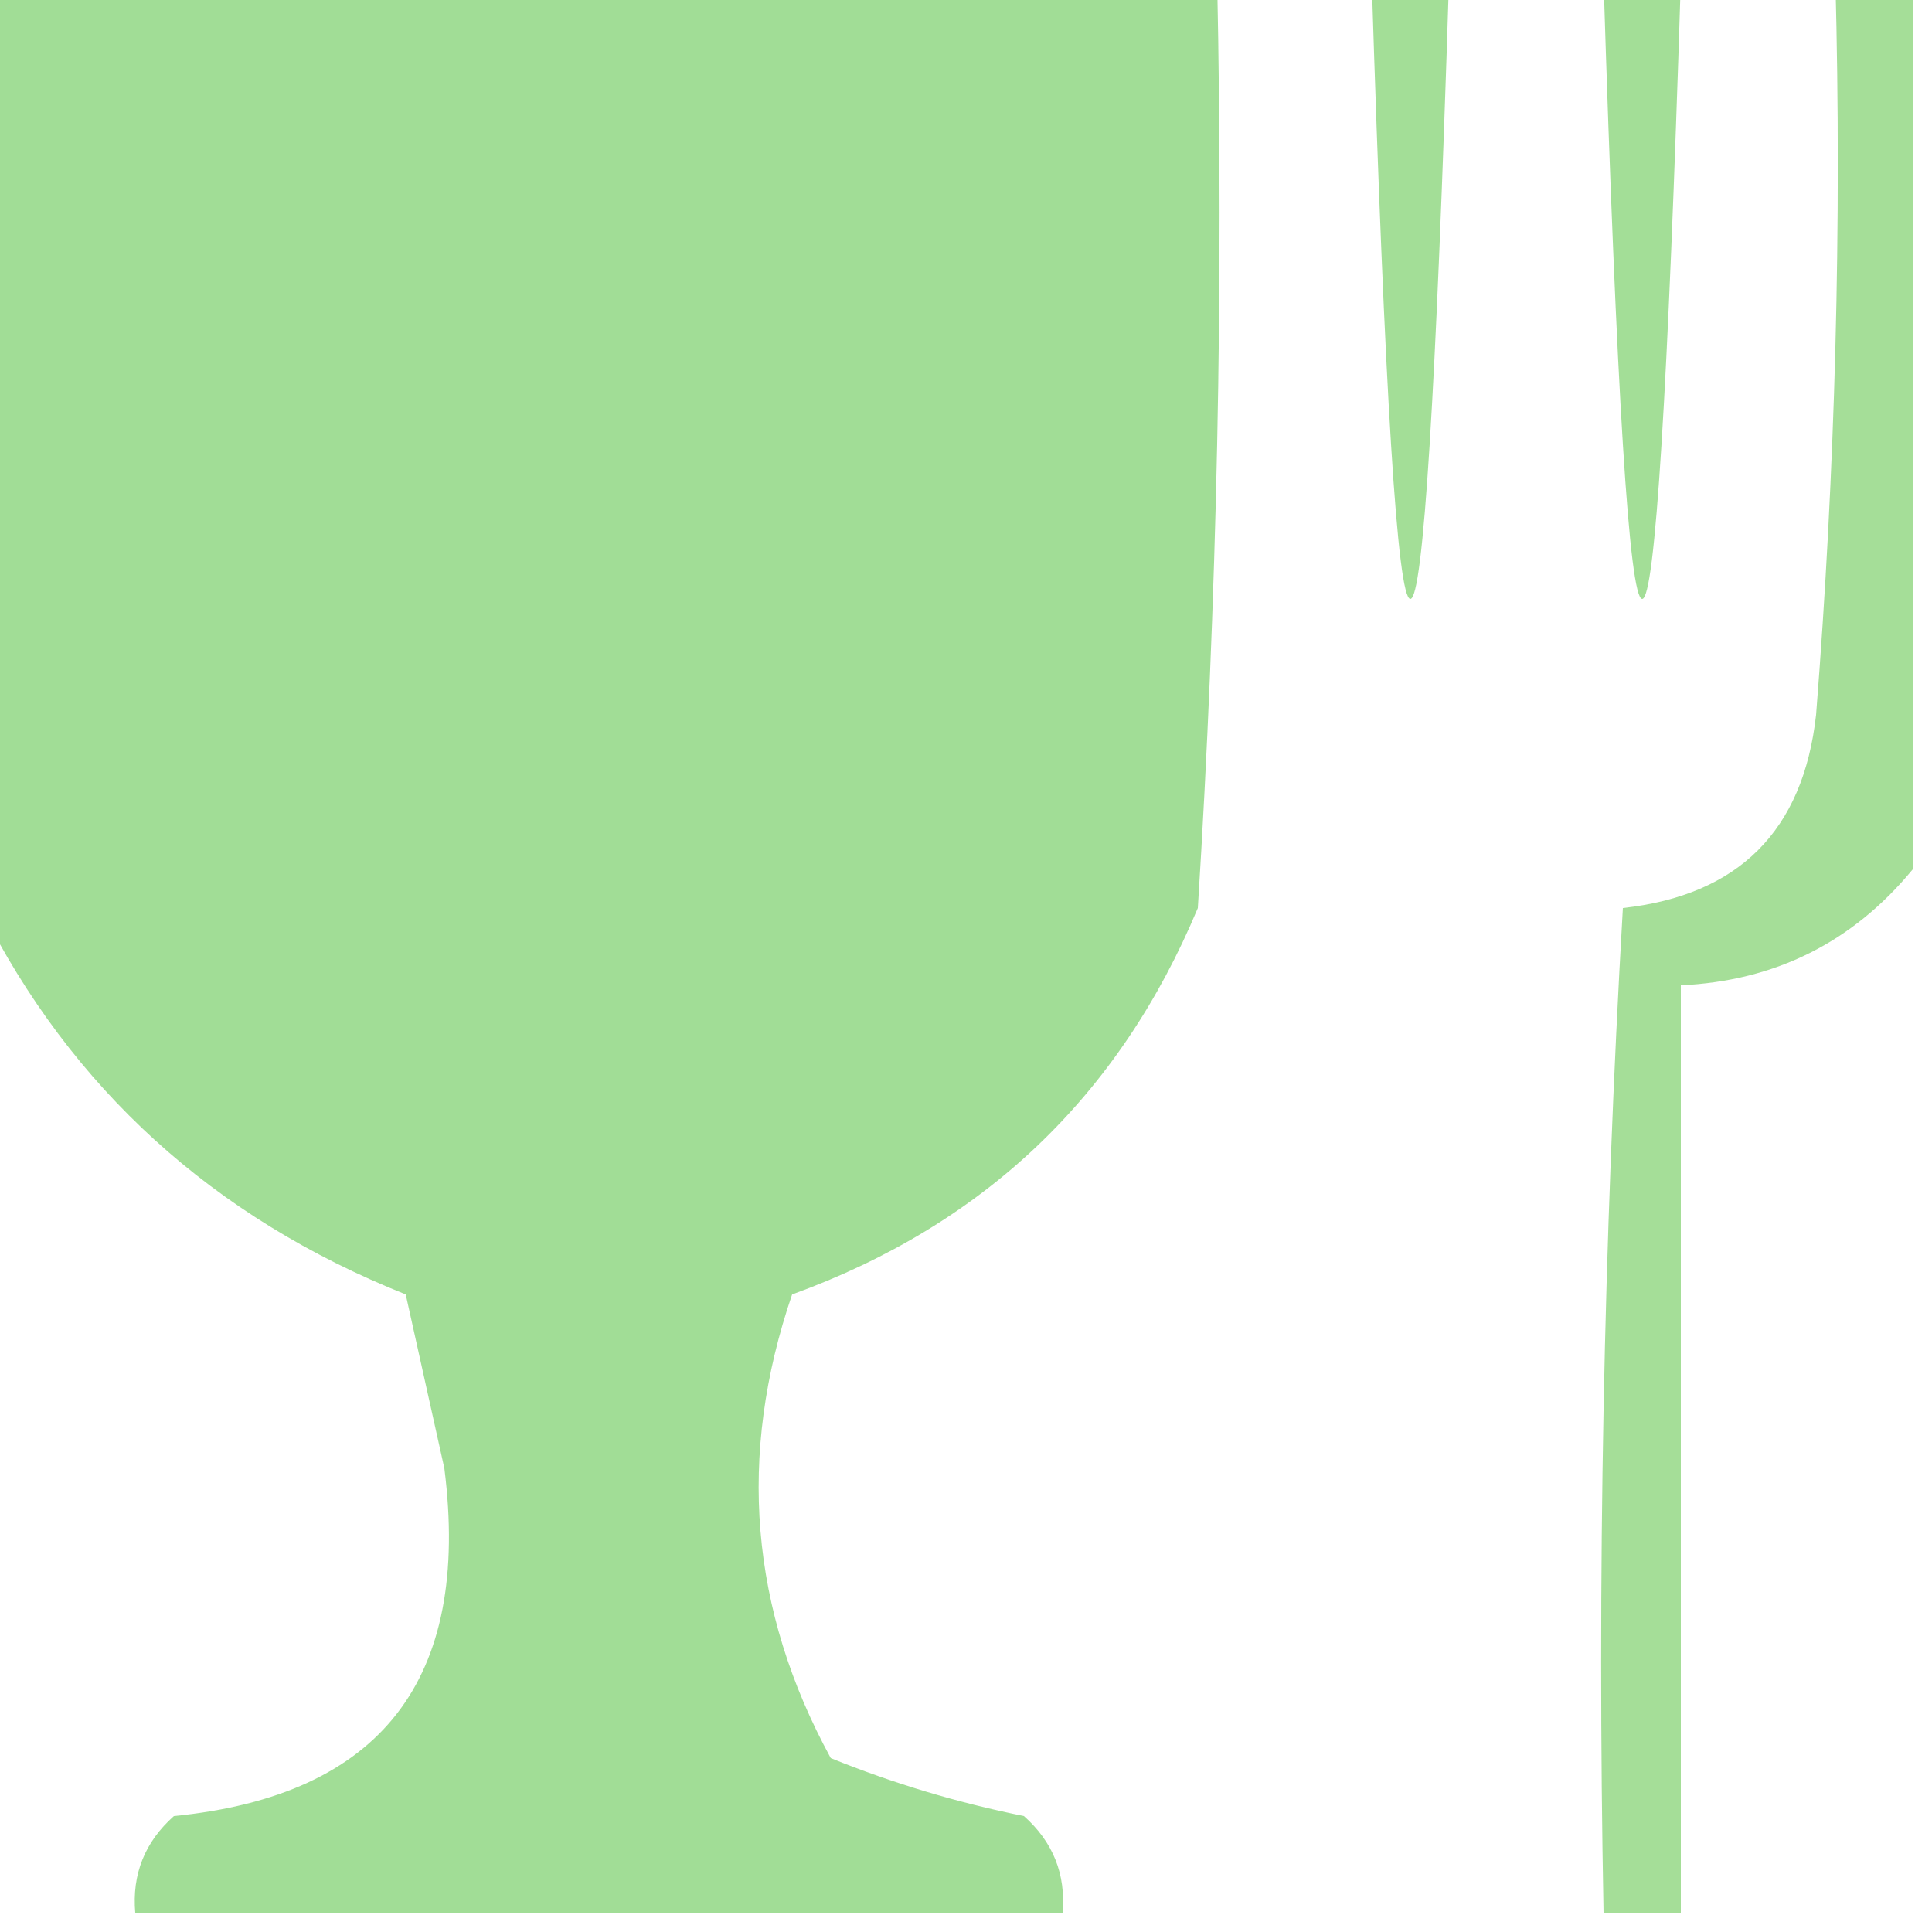 <?xml version="1.0" encoding="UTF-8"?>
<!DOCTYPE svg PUBLIC "-//W3C//DTD SVG 1.1//EN" "http://www.w3.org/Graphics/SVG/1.1/DTD/svg11.dtd">
<svg xmlns="http://www.w3.org/2000/svg" version="1.1" width="50px" height="50px" style="shape-rendering:geometricPrecision; text-rendering:geometricPrecision; image-rendering:optimizeQuality; fill-rule:evenodd; clip-rule:evenodd" xmlns:xlink="http://www.w3.org/1999/xlink">
<g><path style="opacity:0.993" fill="#a1dd96" d="M -0.5,-0.5 C 10.167,-0.5 20.833,-0.5 31.5,-0.5C 31.666,7.507 31.5,15.507 31,23.5C 28.968,28.365 25.468,31.698 20.5,33.5C 19.075,37.668 19.408,41.668 21.5,45.5C 23.115,46.154 24.782,46.654 26.5,47C 27.252,47.671 27.586,48.504 27.5,49.5C 19.5,49.5 11.5,49.5 3.5,49.5C 3.414,48.504 3.748,47.671 4.5,47C 9.858,46.471 12.192,43.471 11.5,38C 11.167,36.5 10.833,35 10.5,33.5C 5.511,31.506 1.844,28.173 -0.5,23.5C -0.5,15.5 -0.5,7.5 -0.5,-0.5 Z"/></g>
<g><path style="opacity:0.984" fill="#a1dd95" d="M 35.5,-0.5 C 36.167,-0.5 36.833,-0.5 37.5,-0.5C 36.833,20.833 36.167,20.833 35.5,-0.5 Z"/></g>
<g><path style="opacity:0.984" fill="#a1dd95" d="M 41.5,-0.5 C 42.167,-0.5 42.833,-0.5 43.5,-0.5C 42.833,20.833 42.167,20.833 41.5,-0.5 Z"/></g>
<g><path style="opacity:0.961" fill="#a2dd95" d="M 47.5,-0.5 C 48.167,-0.5 48.833,-0.5 49.5,-0.5C 49.5,7.167 49.5,14.833 49.5,22.5C 47.947,24.385 45.947,25.385 43.5,25.5C 43.5,33.5 43.5,41.5 43.5,49.5C 42.833,49.5 42.167,49.5 41.5,49.5C 41.334,40.827 41.5,32.16 42,23.5C 45,23.167 46.667,21.5 47,18.5C 47.499,12.175 47.666,5.842 47.5,-0.5 Z"/></g>
</svg>
